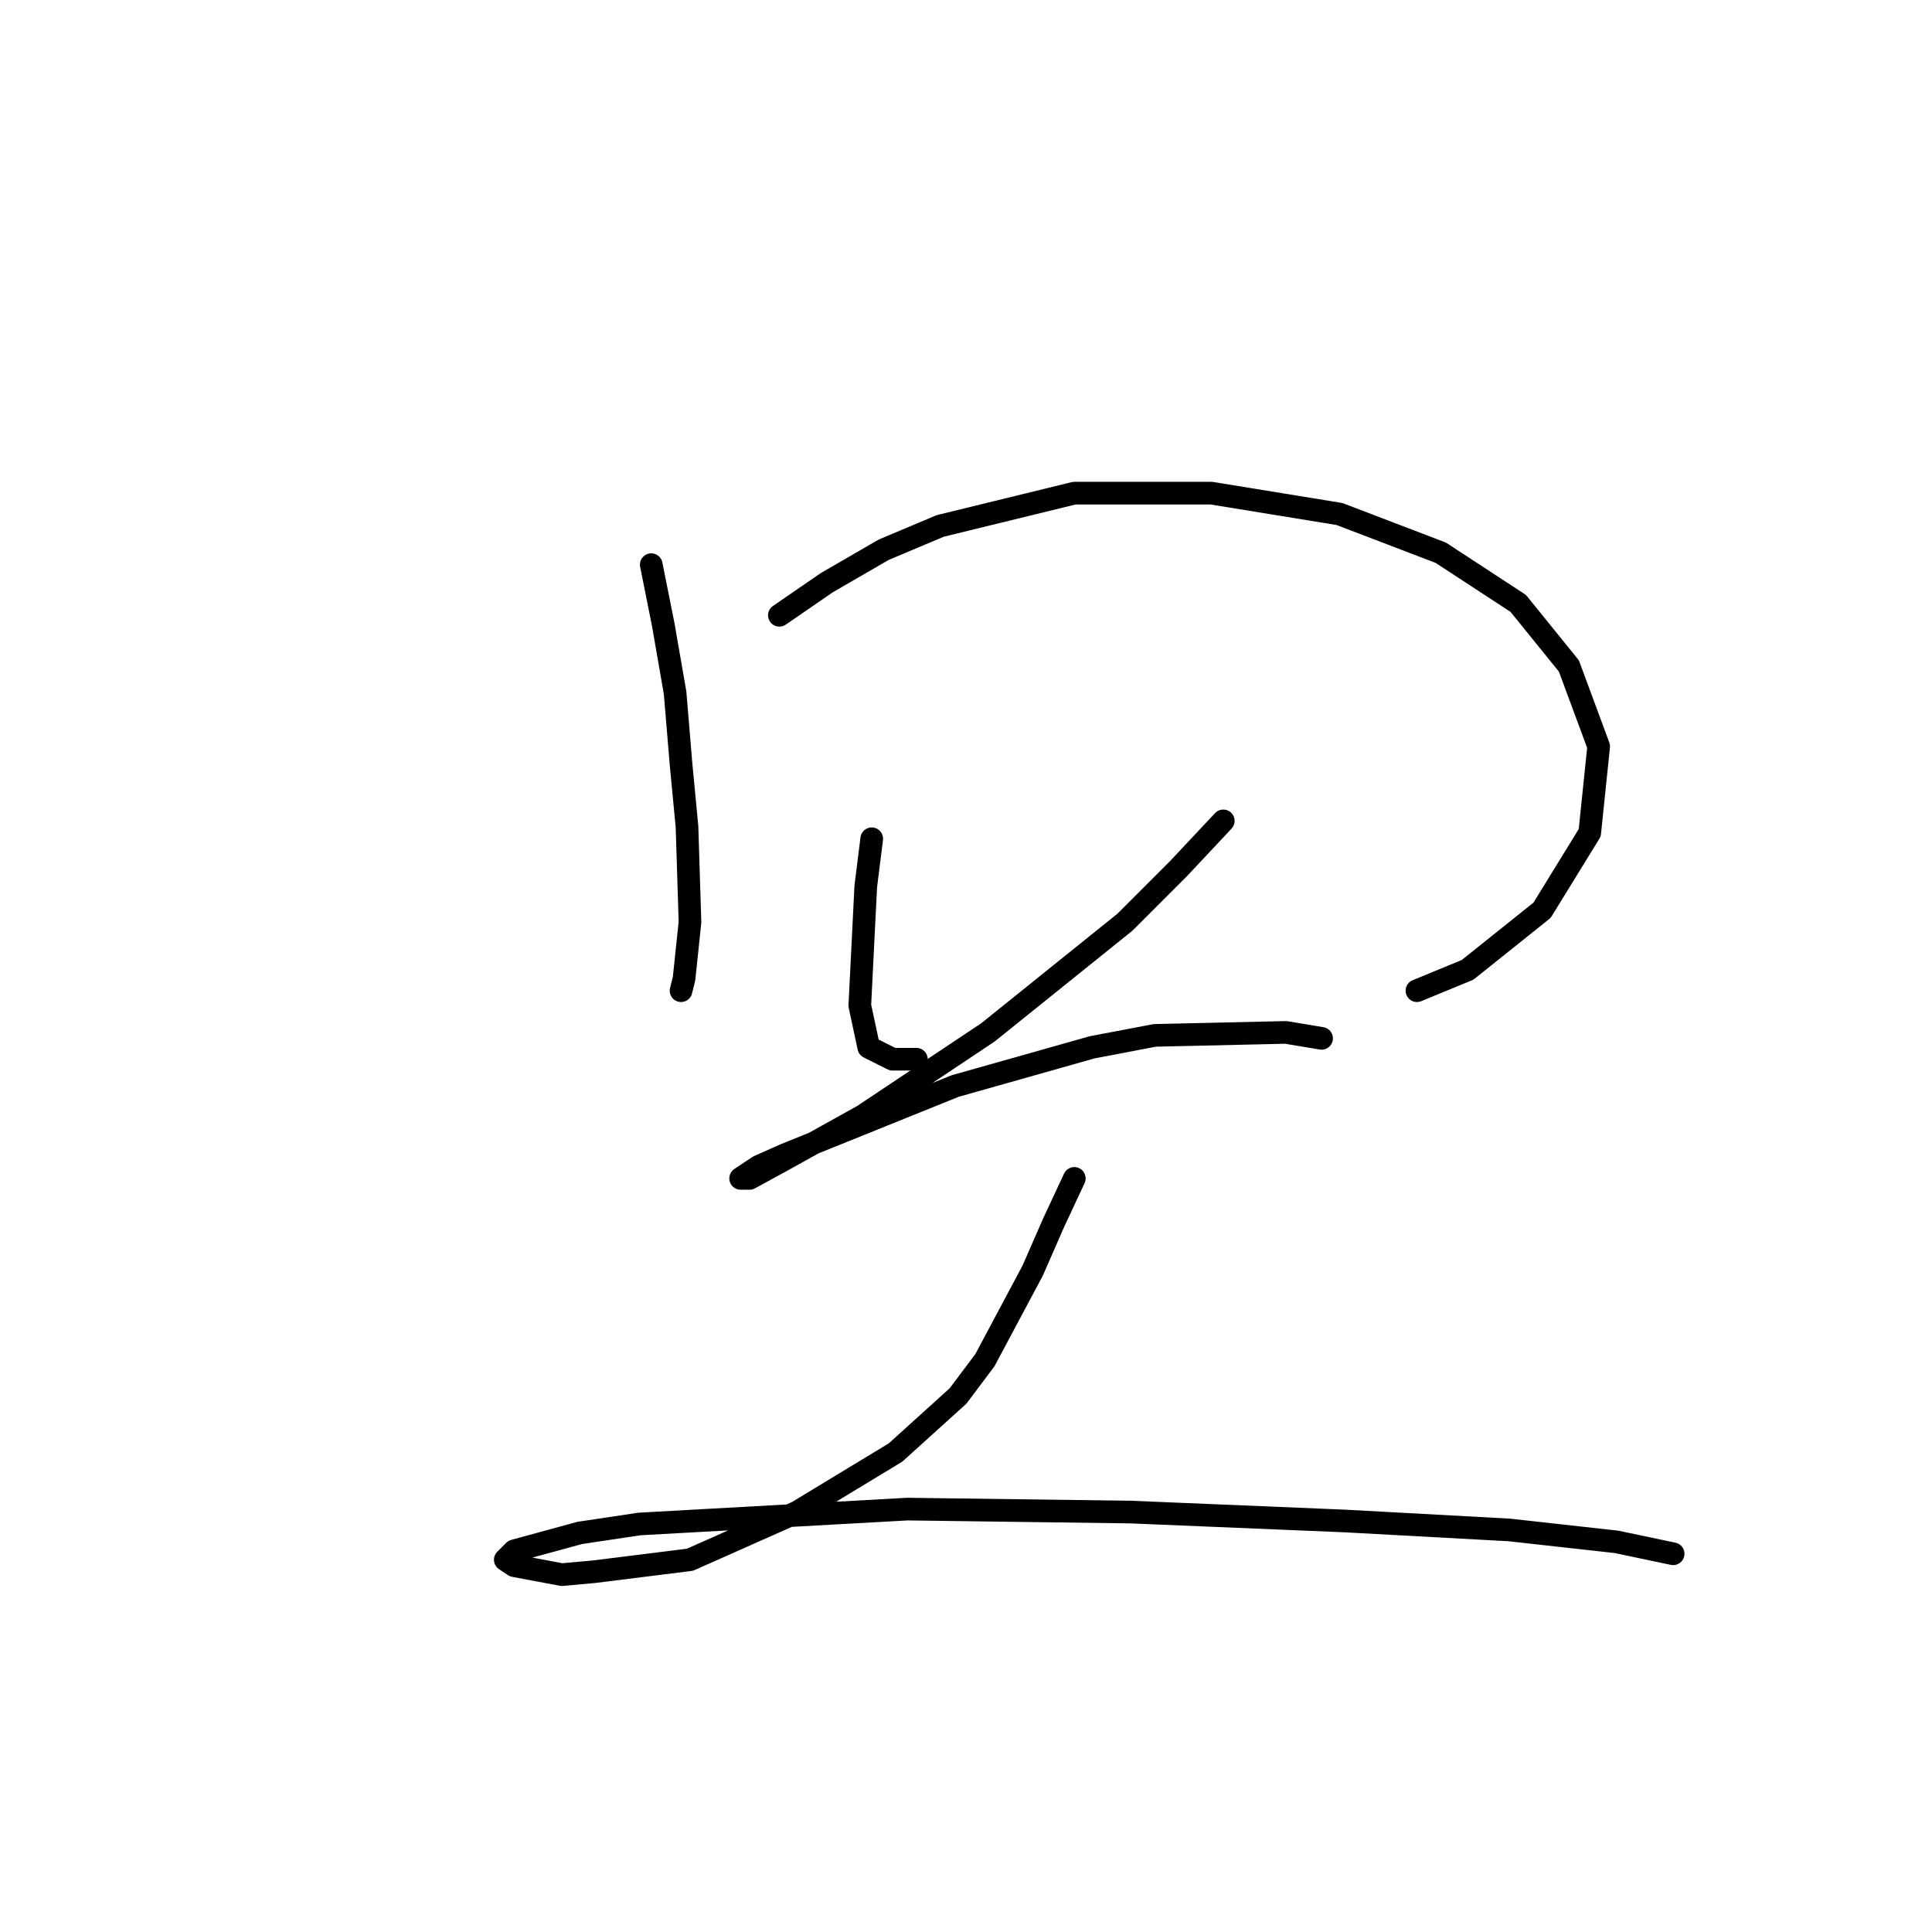 <?xml version="1.0" standalone="no"?>
    <svg width="256" height="256" xmlns="http://www.w3.org/2000/svg" version="1.1">
    <polyline stroke="black" stroke-width="3" stroke-linecap="round" fill="transparent" stroke-linejoin="round" points="86.295 74.82 87.874 82.715 89.453 91.795 90.242 101.27 91.032 109.56 91.427 122.193 90.637 129.693 90.242 131.272 90.242 131.272 " />
        <polyline stroke="black" stroke-width="3" stroke-linecap="round" fill="transparent" stroke-linejoin="round" points="103.27 81.531 109.586 77.189 117.087 72.846 124.587 69.688 142.352 65.345 160.512 65.345 177.487 68.109 190.909 73.241 201.173 79.952 207.884 88.242 211.832 98.901 210.648 110.349 204.331 120.614 194.462 128.509 187.751 131.272 187.751 131.272 " />
        <polyline stroke="black" stroke-width="3" stroke-linecap="round" fill="transparent" stroke-linejoin="round" points="115.508 111.139 114.718 117.455 113.929 133.246 115.113 138.773 118.271 140.352 121.429 140.352 121.429 140.352 " />
        <polyline stroke="black" stroke-width="3" stroke-linecap="round" fill="transparent" stroke-linejoin="round" points="162.091 108.77 156.169 115.087 149.063 122.193 130.904 136.799 114.323 147.853 103.664 153.774 99.322 156.143 98.138 156.143 100.506 154.564 104.059 152.985 126.561 143.905 144.721 138.773 153.011 137.194 170.381 136.799 175.118 137.589 175.118 137.589 " />
        <polyline stroke="black" stroke-width="3" stroke-linecap="round" fill="transparent" stroke-linejoin="round" points="142.352 156.143 139.589 162.065 136.825 168.381 130.509 180.224 126.956 184.961 118.666 192.462 105.638 200.358 91.427 206.674 78.794 208.253 74.451 208.648 68.135 207.463 66.951 206.674 68.135 205.49 76.82 203.121 84.715 201.937 120.245 199.963 149.853 200.358 178.276 201.542 199.989 202.726 214.201 204.305 221.701 205.884 221.701 205.884 " />
        </svg>